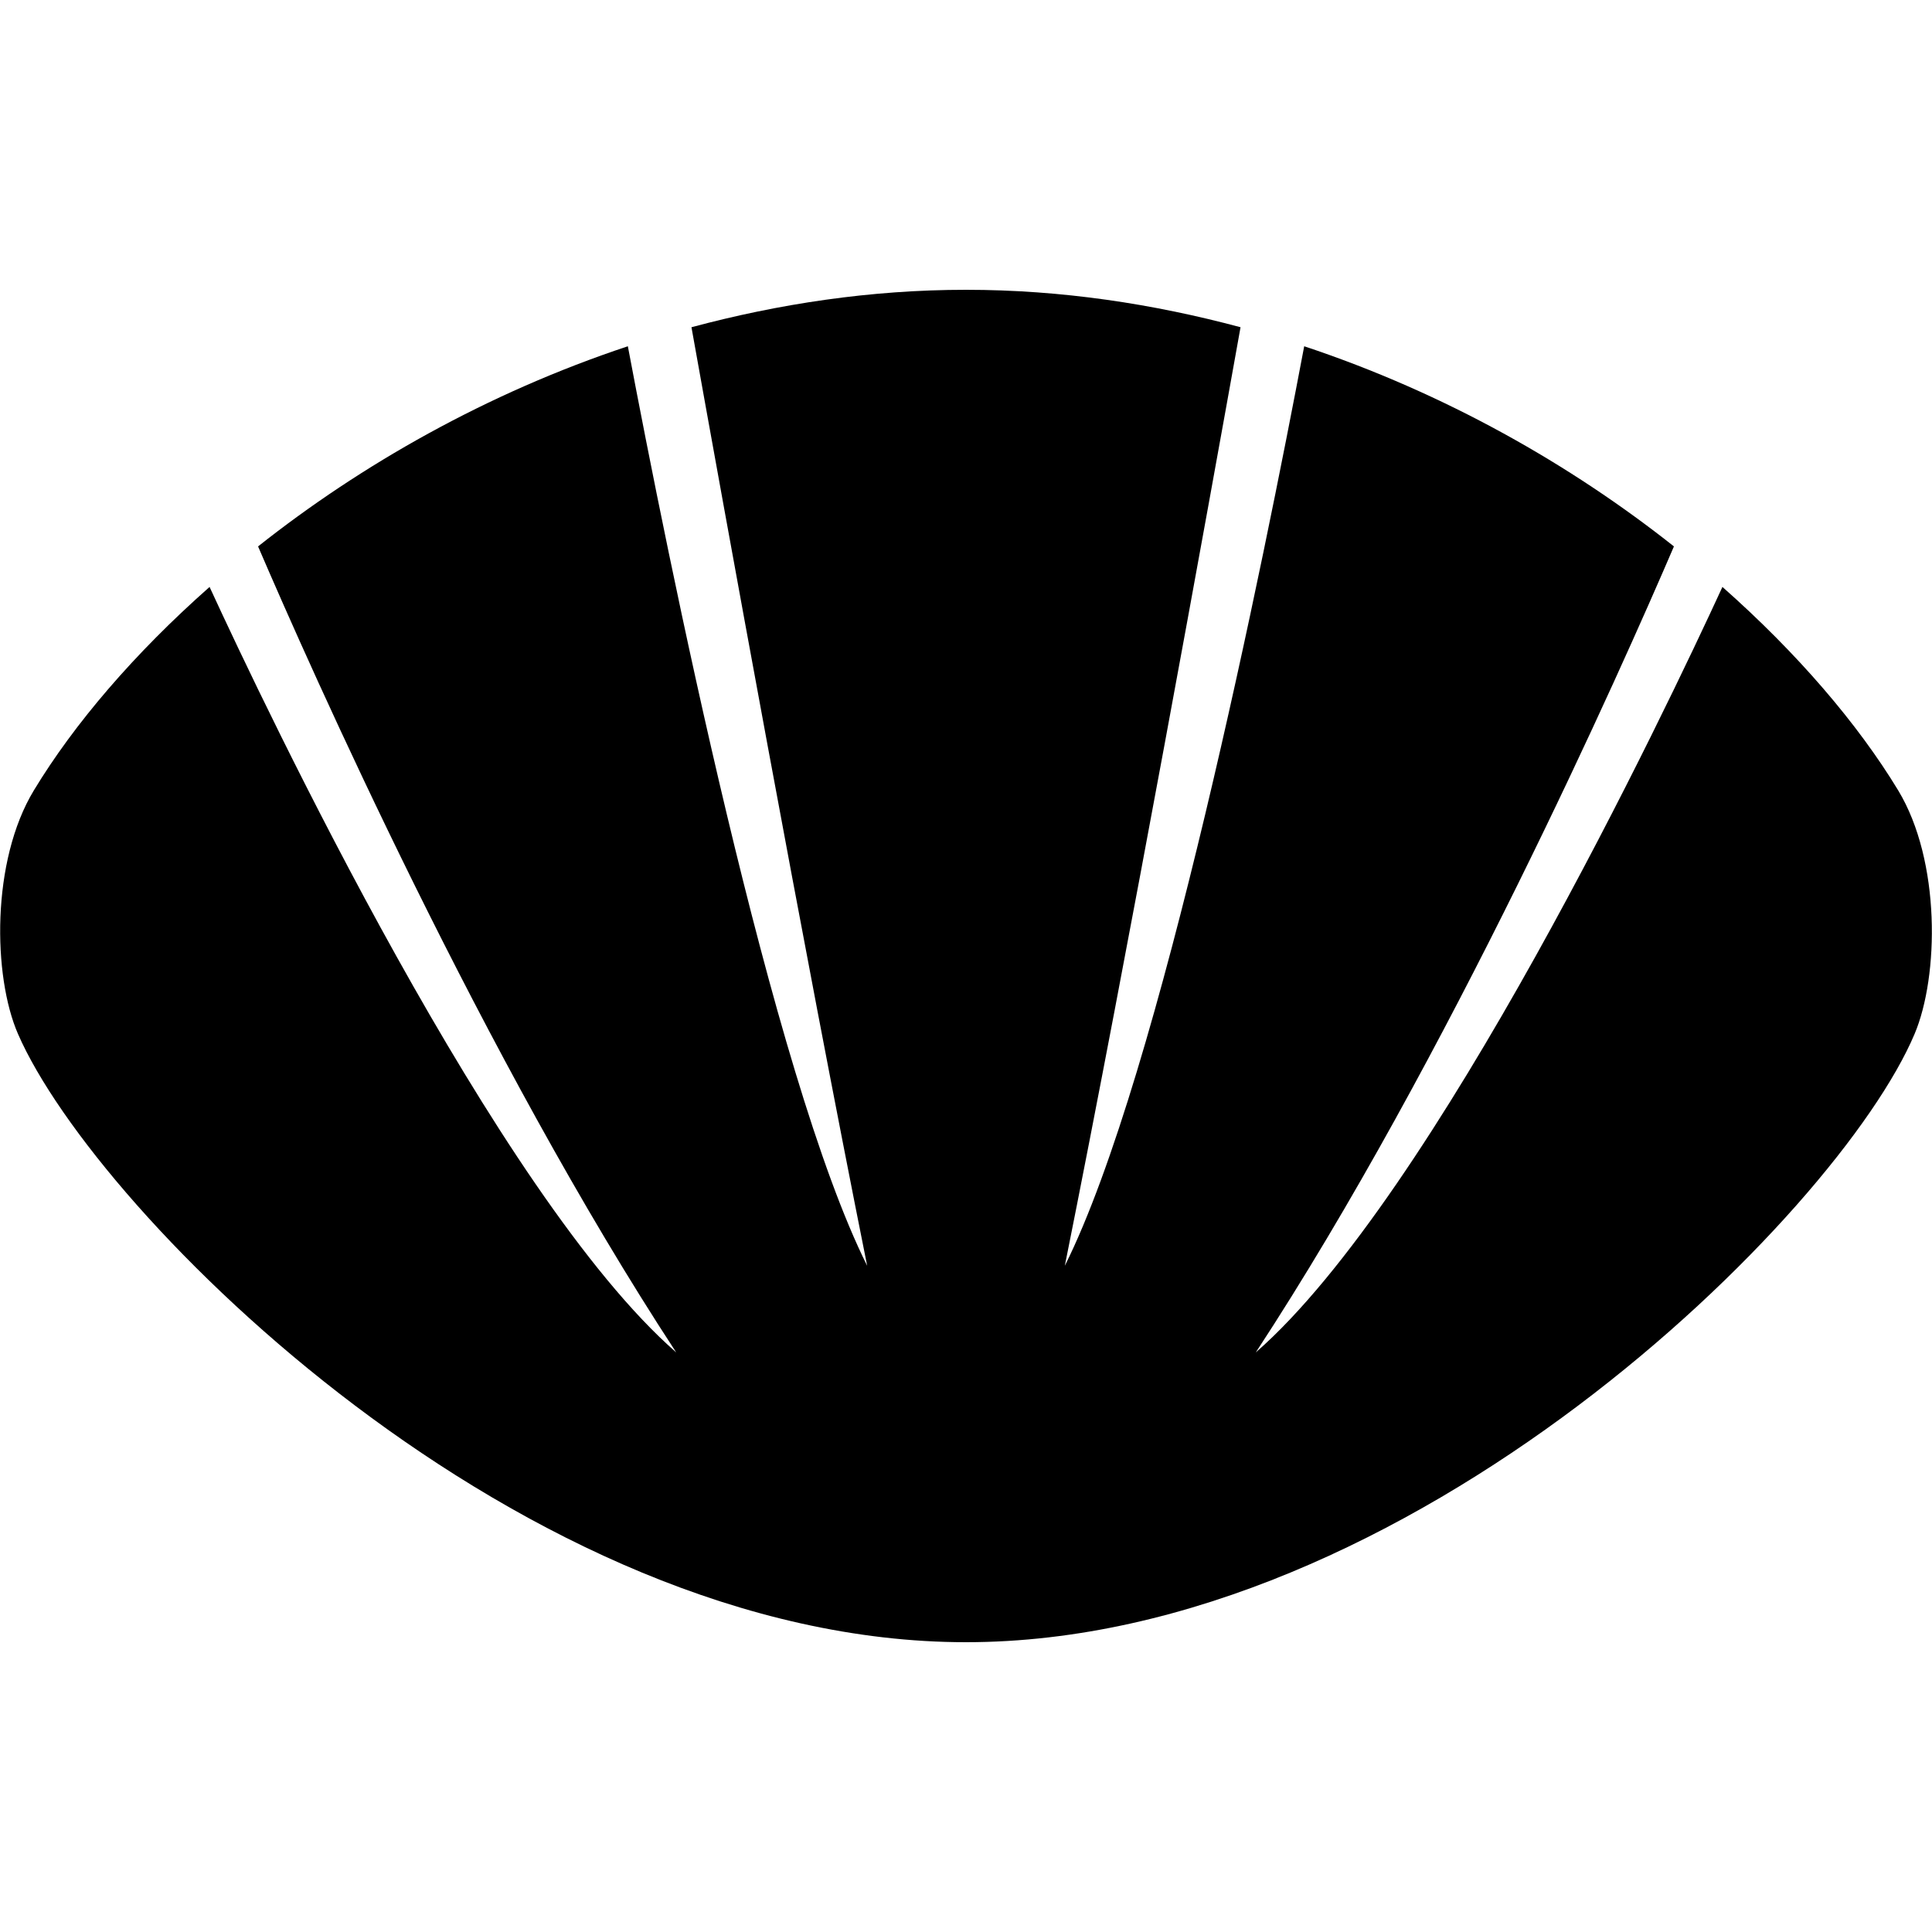 <?xml version="1.0" encoding="utf-8"?>
<!-- Generator: Adobe Illustrator 15.0.0, SVG Export Plug-In . SVG Version: 6.00 Build 0)  -->
<!DOCTYPE svg PUBLIC "-//W3C//DTD SVG 1.1//EN" "http://www.w3.org/Graphics/SVG/1.1/DTD/svg11.dtd">
<svg xmlns="http://www.w3.org/2000/svg" xmlns:xlink="http://www.w3.org/1999/xlink" version="1.1" id="Shape_5_2_" x="0px" y="0px" width="40px" height="40px" viewBox="0 0 40 40" enable-background="new 0 0 40 40" xml:space="preserve">
<g>
	<g>
		<path d="M39.3,16.364c-0.835-1.377-2.082-2.835-3.639-4.212C34.498,14.678,29.716,24.755,26,28    c3.989-6.088,7.566-14.146,8.657-16.687c-2.127-1.685-4.732-3.173-7.655-4.144c-0.83,4.396-2.98,15.087-4.956,19.038    c1.326-6.616,2.962-15.656,3.638-19.432C23.879,6.291,21.977,6,20,6s-3.879,0.291-5.684,0.775    c0.676,3.776,2.311,12.816,3.638,19.432c-1.976-3.95-4.125-14.642-4.955-19.038C10.076,8.14,7.47,9.628,5.343,11.313    C6.434,13.853,10.01,21.912,14,28c-3.716-3.245-8.498-13.322-9.661-15.848c-1.557,1.376-2.804,2.834-3.638,4.212    c-0.886,1.462-0.85,3.847-0.328,5.044C2,25.139,10.819,34,20,34c9.181,0,18.063-8.861,19.639-12.592    C40.145,20.211,40.185,17.827,39.3,16.364z"/>
	</g>
</g>
</svg>
